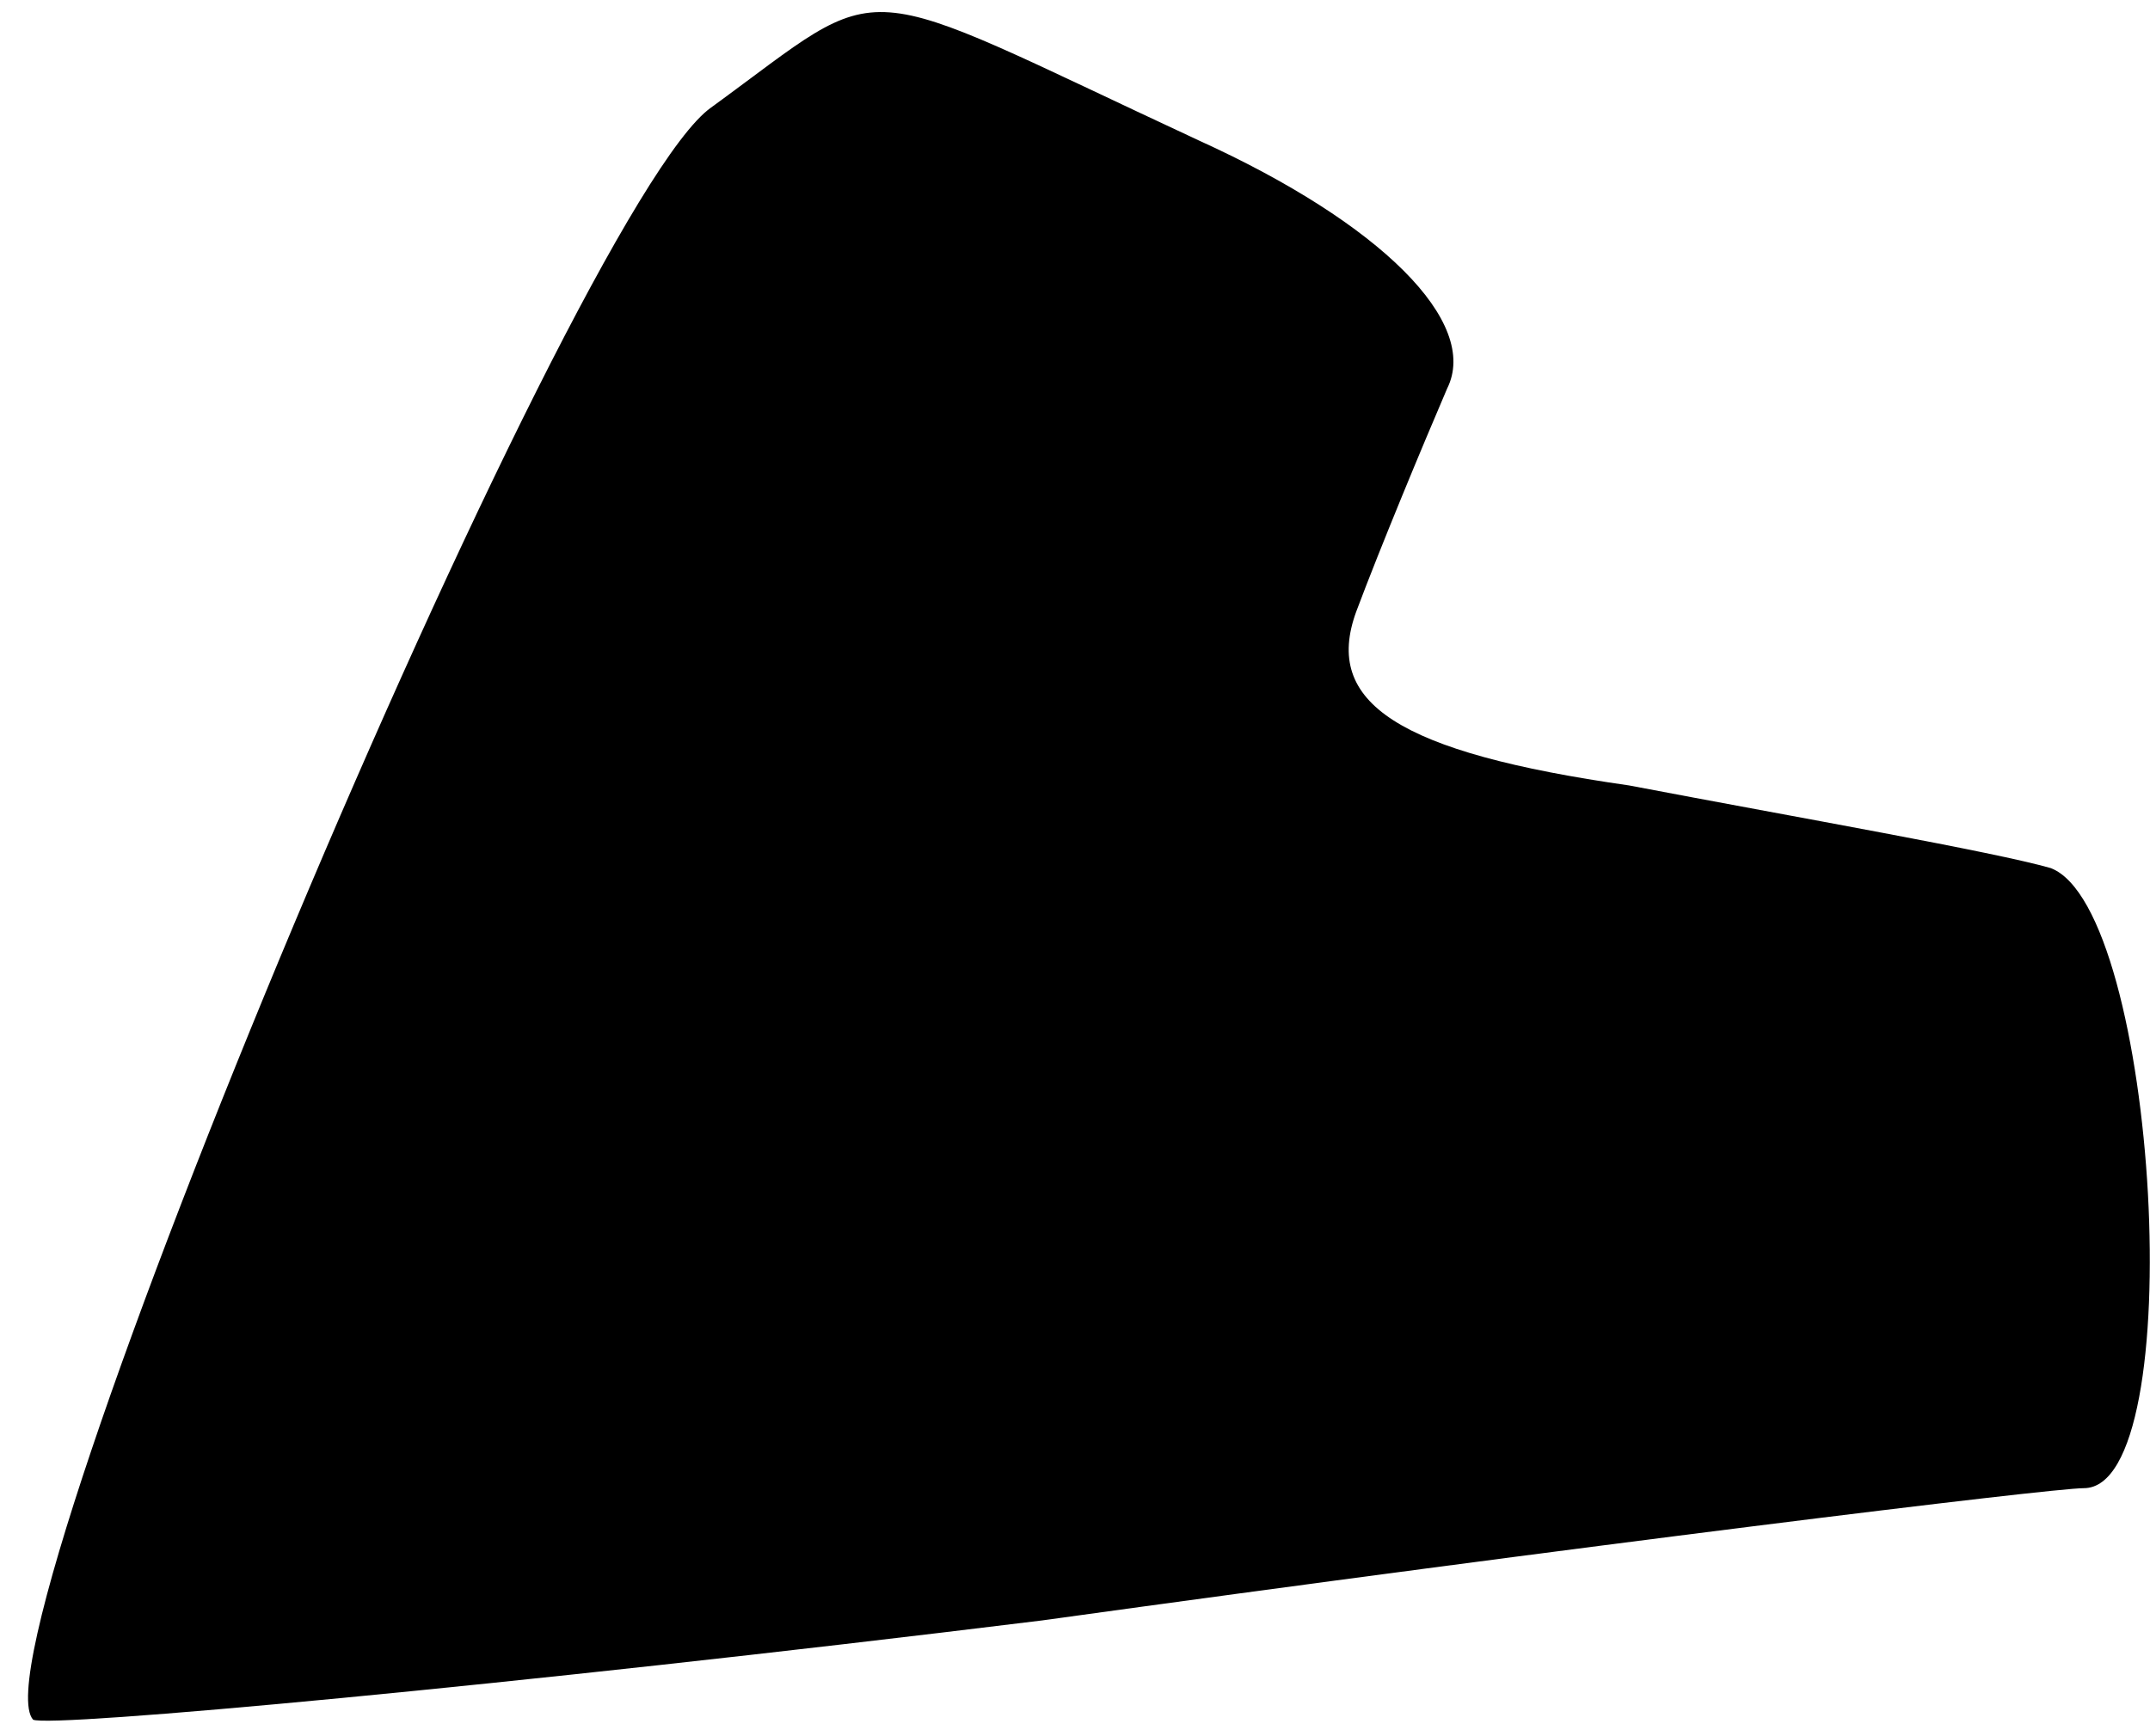 <?xml version="1.0" standalone="no"?>
<!DOCTYPE svg PUBLIC "-//W3C//DTD SVG 20010904//EN"
 "http://www.w3.org/TR/2001/REC-SVG-20010904/DTD/svg10.dtd">
<svg version="1.0" xmlns="http://www.w3.org/2000/svg"
 width="26pt" height="21pt" viewBox="0 0 26 21"
 preserveAspectRatio="xMidYMid meet">
<g transform="translate(0,21) scale(0.1,-0.1)"
fill="#000000" stroke="none">
<path fill="#000000" stroke="none" d="M86 197 c-17 -12 -90 -186 -82 -195 2
-1 57 4 122 12 65 9 122 16 126 16 13 0 9 70 -4 75 -7 2 -30 6 -51 10 -28 4
-37 10 -33 21 3 8 8 20 11 27 4 8 -8 20 -30 30 -43 20 -37 20 -59 4z"/>
</g>
</svg>
